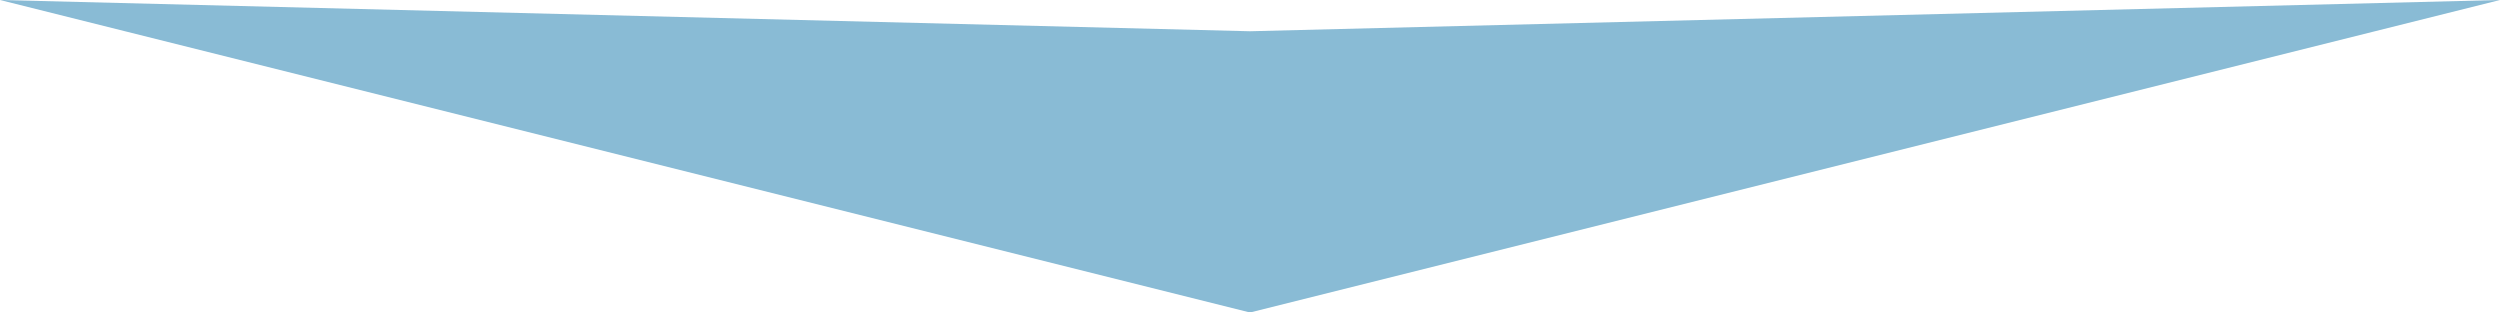 <?xml version="1.0" encoding="utf-8"?>
<!-- Generator: Adobe Illustrator 20.1.0, SVG Export Plug-In . SVG Version: 6.00 Build 0)  -->
<svg version="1.1" id="Слой_1__x28_копия_x29_"
	 xmlns="http://www.w3.org/2000/svg" xmlns:xlink="http://www.w3.org/1999/xlink" x="0px" y="0px" viewBox="0 0 160 20"
	 style="enable-background:new 0 0 160 20;" xml:space="preserve">
<style type="text/css">
	.st0{fill:#89BBD5;}
</style>
<path class="st0" d="M80,2l80-2L80,20L0,0L80,2z"/>
</svg>
